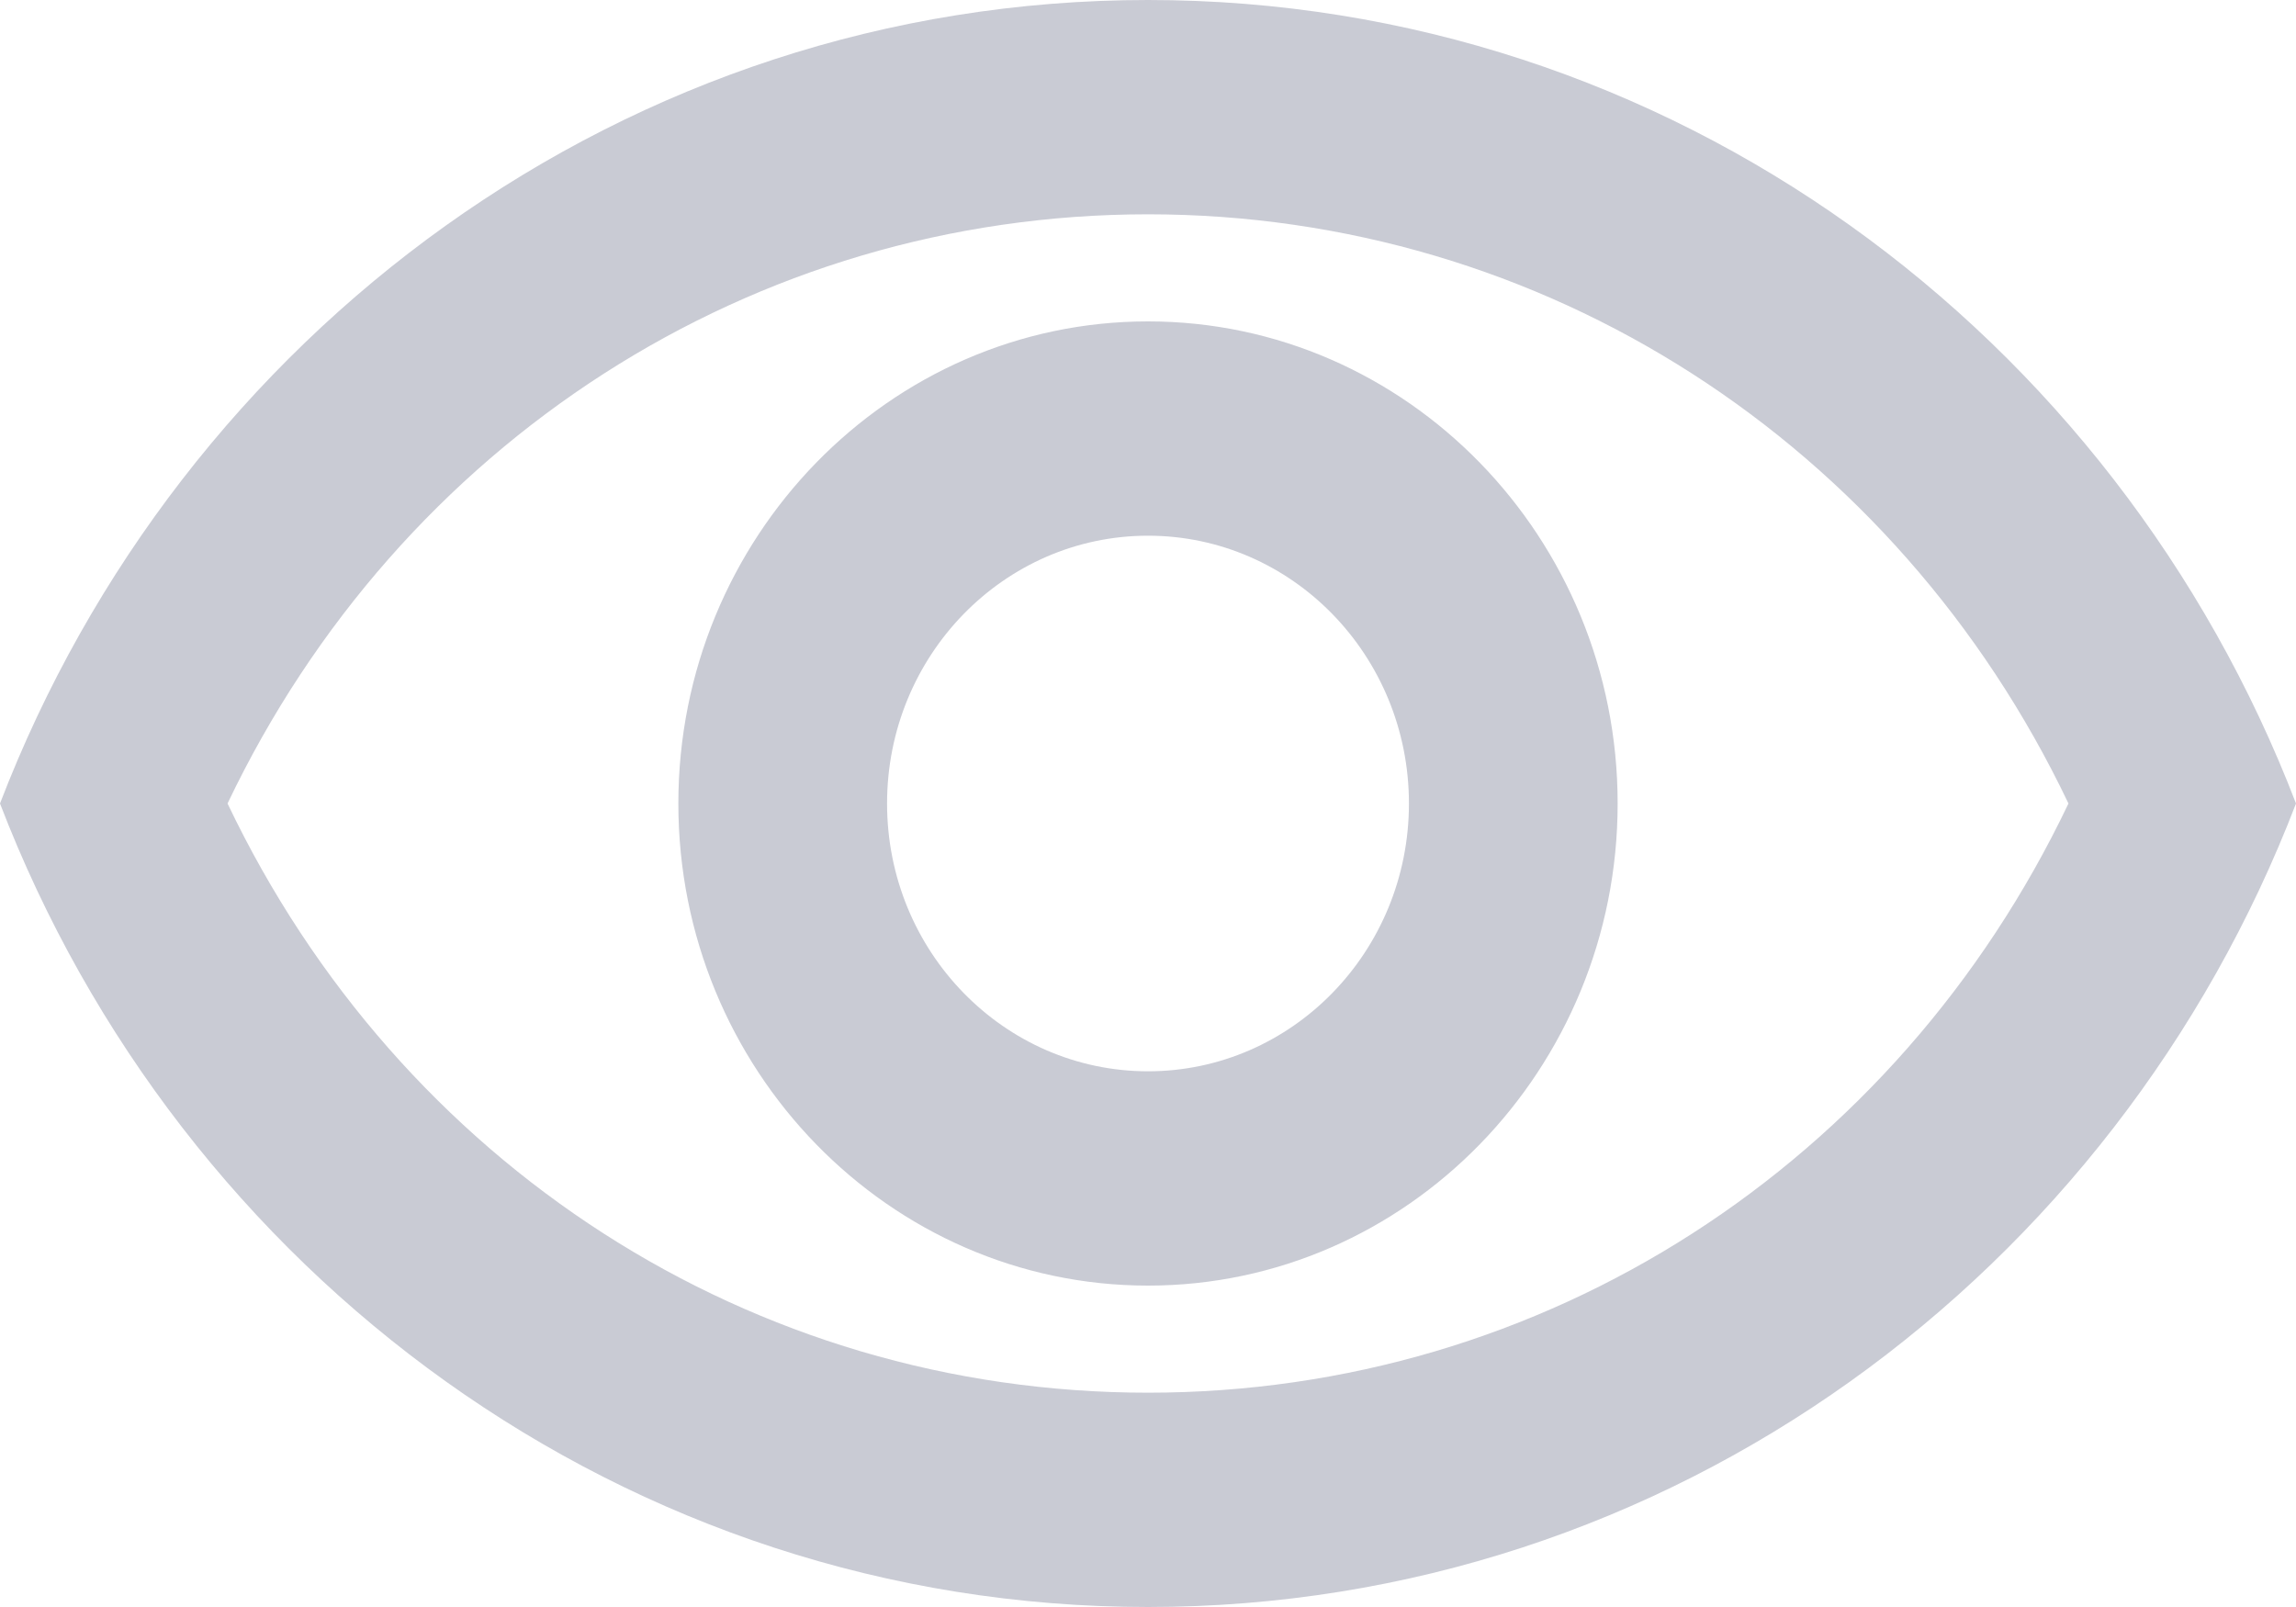 <svg width="20" height="14" viewBox="0 0 20 14" fill="none" xmlns="http://www.w3.org/2000/svg">
<path d="M10 1.867C13.445 1.867 16.518 3.855 18.018 7C16.518 10.145 13.454 12.133 10 12.133C6.545 12.133 3.482 10.145 1.982 7C3.482 3.855 6.555 1.867 10 1.867ZM10 0C5.455 0 1.573 2.903 0 7C1.573 11.097 5.455 14 10 14C14.546 14 18.427 11.097 20 7C18.427 2.903 14.546 0 10 0ZM10 4.667C11.255 4.667 12.273 5.712 12.273 7C12.273 8.288 11.255 9.333 10 9.333C8.745 9.333 7.727 8.288 7.727 7C7.727 5.712 8.745 4.667 10 4.667ZM10 2.8C7.745 2.8 5.909 4.685 5.909 7C5.909 9.315 7.745 11.2 10 11.2C12.255 11.2 14.091 9.315 14.091 7C14.091 4.685 12.255 2.8 10 2.8Z" fill="#C9CBD4"/>
</svg>
